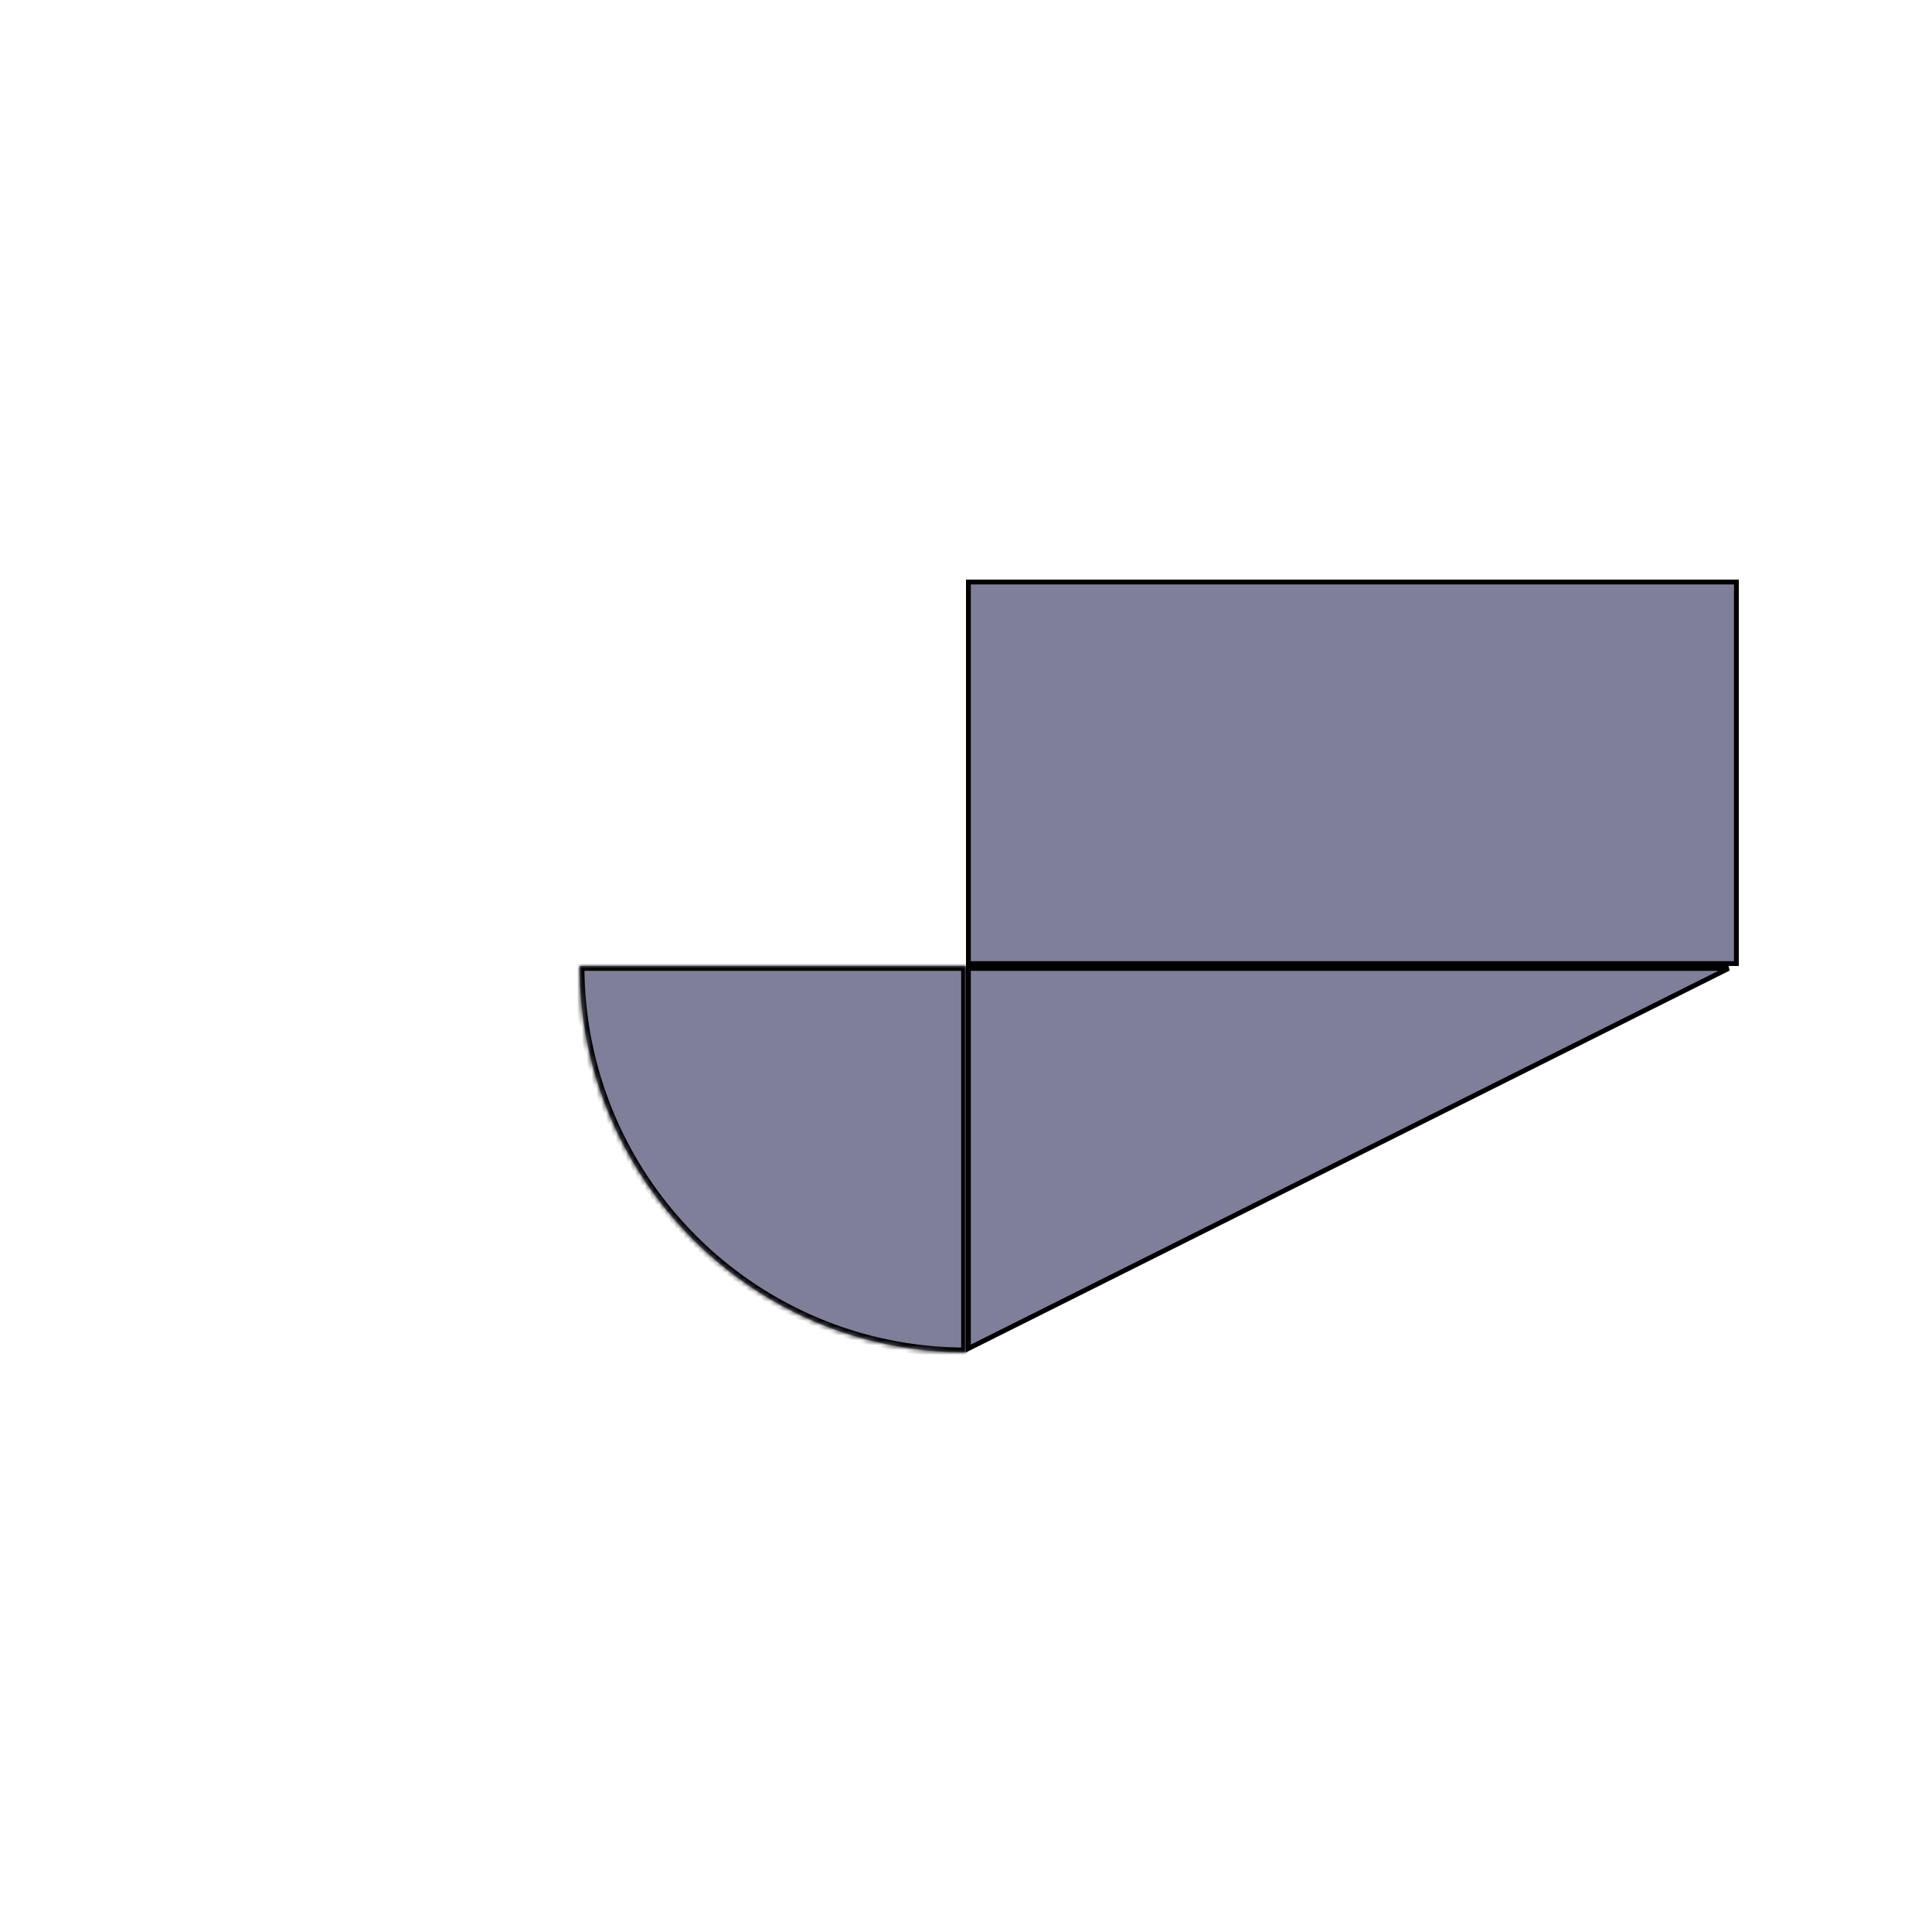 <svg width="400" height="400" viewBox="0 0 400 400" fill="none" xmlns="http://www.w3.org/2000/svg">
    <mask id="path-1-inside-1_1_2" fill="white">
        <path fill-rule="evenodd" clip-rule="evenodd" d="M120 200C120 244.183 155.817 280 200 280L200 200L120 200Z"/>
    </mask>
    <path fill-rule="evenodd" clip-rule="evenodd" d="M120 200C120 244.183 155.817 280 200 280L200 200L120 200Z" fill="#000035" fill-opacity="0.5"/>
    <path d="M200 280L200 281L201 281L201 280L200 280ZM120 200L120 199L119 199L119 200L120 200ZM200 200L201 200L201 199L200 199L200 200ZM200 279C156.369 279 121 243.63 121 200L119 200C119 244.735 155.265 281 200 281L200 279ZM199 200L199 280L201 280L201 200L199 200ZM120 201L200 201L200 199L120 199L120 201Z" fill="black" mask="url(#path-1-inside-1_1_2)"/>
    <rect x="200.5" y="120.5" width="159" height="79" fill="#000035" fill-opacity="0.5" stroke="black"/>
    <path d="M200.5 200.5L357.882 200.5L200.5 279.191L200.5 200.5Z" fill="#000035" fill-opacity="0.5" stroke="black"/>
</svg>
